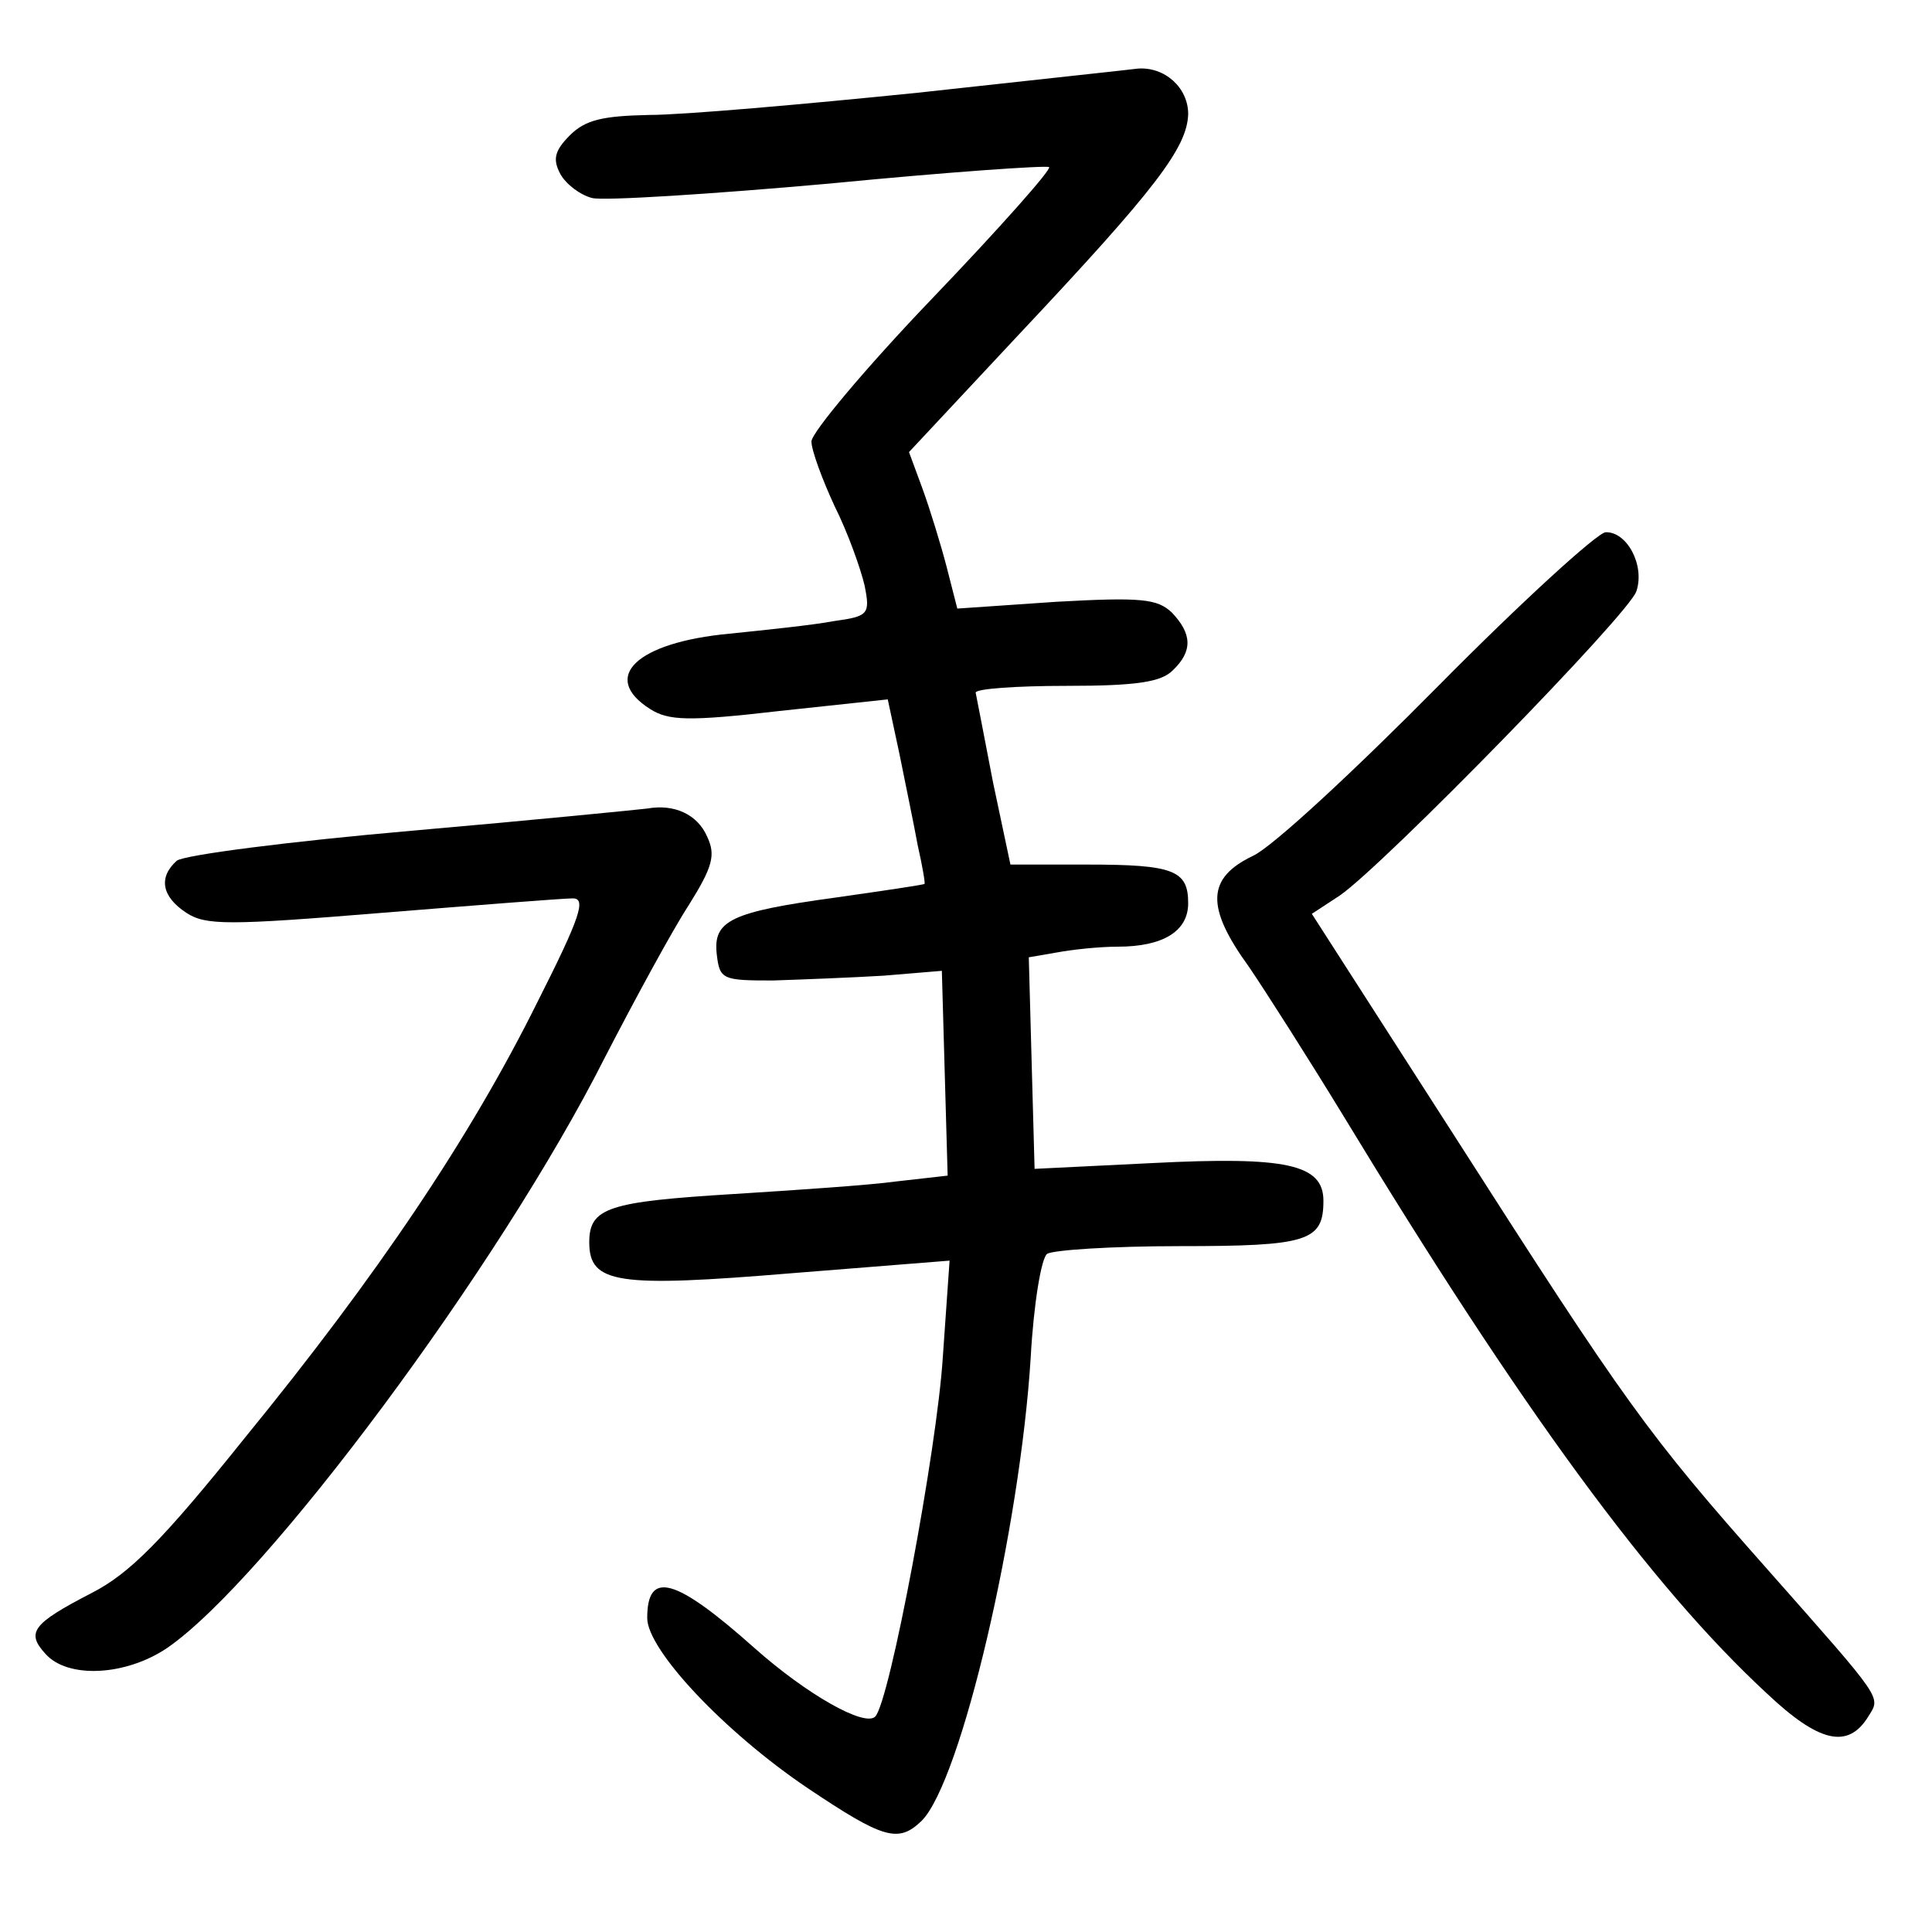 <?xml version="1.0"?>
<svg xmlns="http://www.w3.org/2000/svg" height="200pt" preserveAspectRatio="xMidYMid meet" viewBox="0 0 200 200" width="200pt">
  <g transform="matrix(.1 0 0 -.1 0 200)">
    <path d="m950 1904c-118-12-243-23-278-23-48-1-66-5-82-21s-18-25-10-40c6-11 21-22 33-25s123 4 246 15c123 12 225 19 227 17 3-2-52-64-121-136s-125-139-125-148 11-39 24-67c14-28 27-65 31-82 6-30 4-32-32-37-21-4-69-9-108-13-96-9-134-45-82-78 19-12 39-13 134-2l112 12 12-56c6-30 15-73 19-95 5-22 8-40 7-40-1-1-42-7-91-14-110-15-128-24-124-59 3-26 6-27 58-27 30 1 82 3 115 5l60 5 3-106 3-106-53-6c-29-4-105-9-168-13-130-8-150-14-150-50 0-43 29-47 210-32l163 13-7-100c-6-95-55-357-70-372-11-11-71 23-125 71-82 73-111 81-111 31 0-33 80-118 166-176 79-53 94-57 118-34 41 41 102 303 113 480 3 55 11 103 17 107s67 8 137 8c133 0 149 5 149 47 0 38-39 46-177 39l-122-6-3 109-3 110 29 5c16 3 44 6 63 6 47 0 73 16 73 45 0 34-15 40-104 40h-80l-18 85c-9 47-17 88-18 93 0 4 42 7 94 7 73 0 98 4 110 16 21 20 20 38-1 60-15 14-31 16-120 11l-102-7-11 43c-6 23-17 59-25 81l-14 38 114 122c141 150 174 193 175 228 0 27-24 49-52 47-7-1-110-12-228-25z"/>
    <path d="m1489 1290c-86-87-172-167-192-176-48-23-49-53-4-115 17-25 61-94 97-153 185-305 319-488 439-599 54-51 84-58 105-24 13 21 17 15-104 152-125 141-147 172-323 447l-149 232 29 19c46 32 300 292 307 315 9 27-10 62-32 61-9-1-87-72-173-159z"/>
    <path d="m670 1163c-8-1-118-12-244-23s-235-25-243-31c-19-17-16-37 10-54 20-13 43-13 202 0 99 8 188 15 198 15 14 0 8-19-37-108-69-139-165-282-303-451-85-106-119-140-158-160-62-32-68-41-48-63 23-26 83-23 126 6 102 70 344 395 453 611 31 60 70 132 87 158 25 40 28 52 19 71-10 23-34 34-62 29z"/>
  </g>
</svg>
